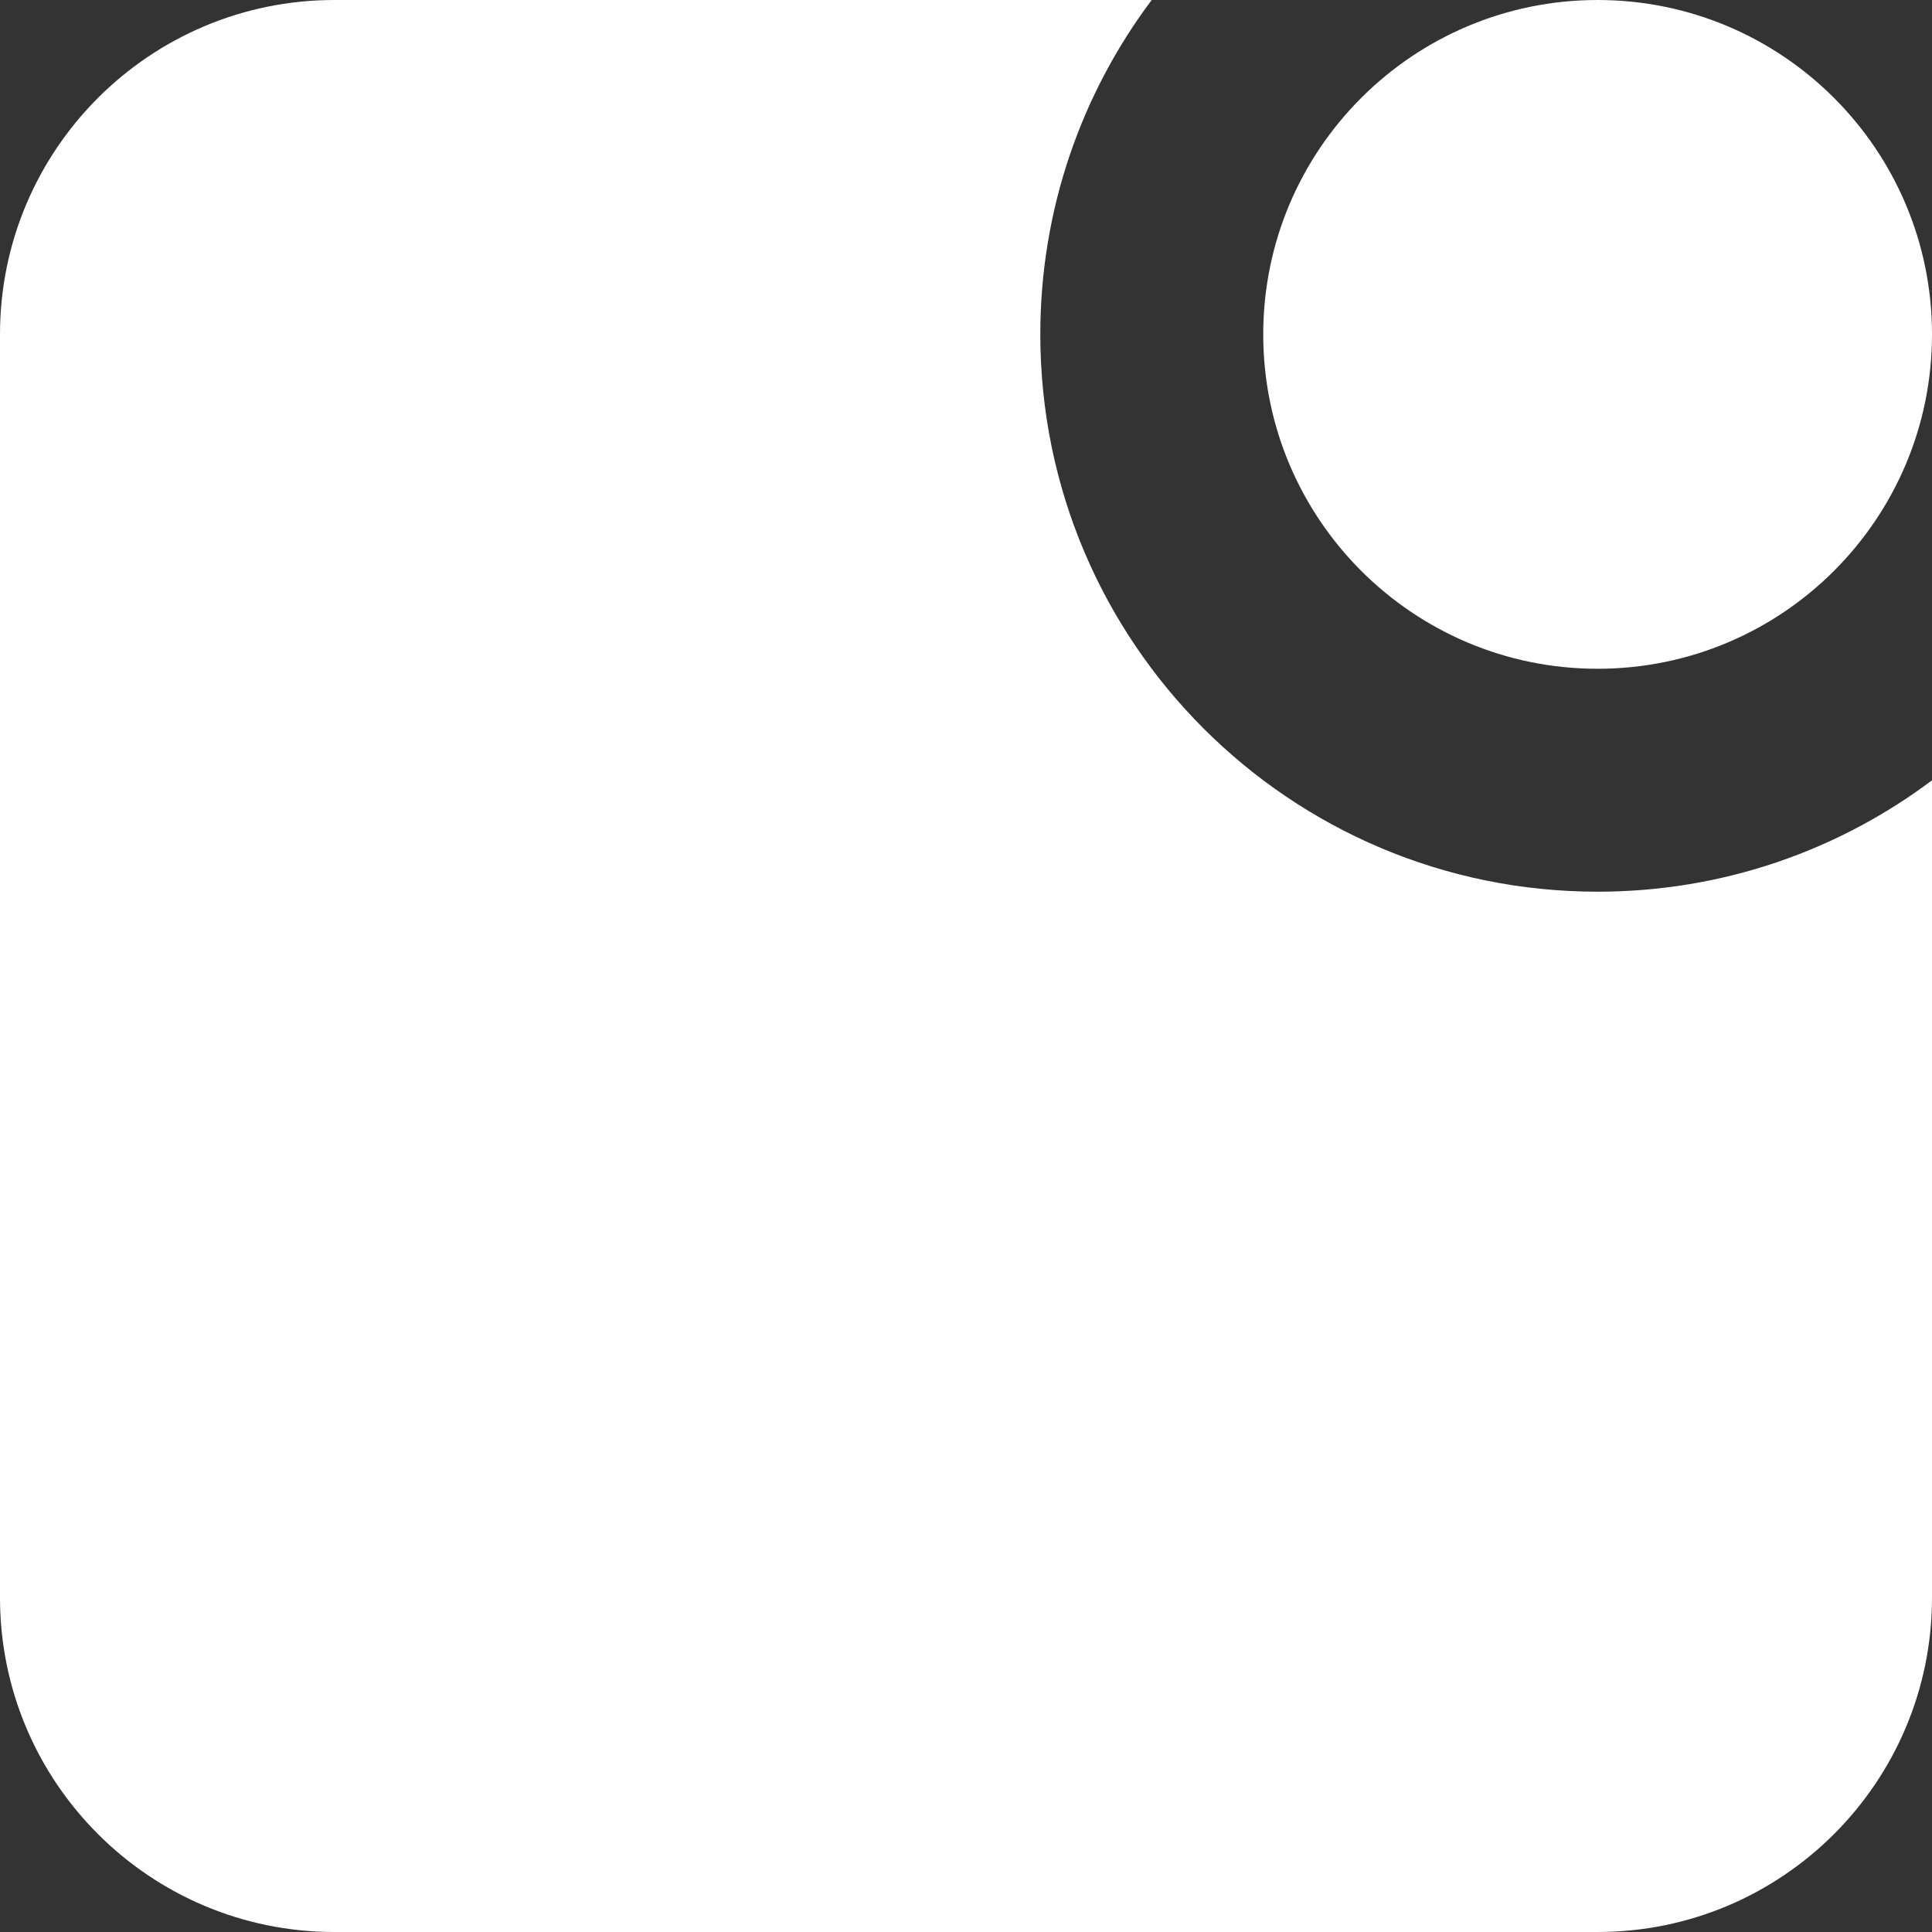 <svg width="26" height="26" viewBox="0 0 26 26" fill="none" xmlns="http://www.w3.org/2000/svg">
<rect x="0" y="0" width="26" height="26" fill="#333333" stroke="none"/>
<path d="M26 4.5C26 6.985 23.985 9 21.5 9C19.015 9 17 6.985 17 4.5C17 2.015 19.015 0 21.5 0C23.985 0 26 2.015 26 4.5Z" fill="white"/>
<path d="M26 10.501C24.747 11.442 23.188 12 21.5 12C17.358 12 14 8.642 14 4.5C14 2.812 14.558 1.253 15.499 0H4.5C2.015 0 0 2.015 0 4.5V21.5C0 23.985 2.015 26 4.5 26H21.5C23.985 26 26 23.985 26 21.5V10.501Z" fill="white"/>
</svg>
